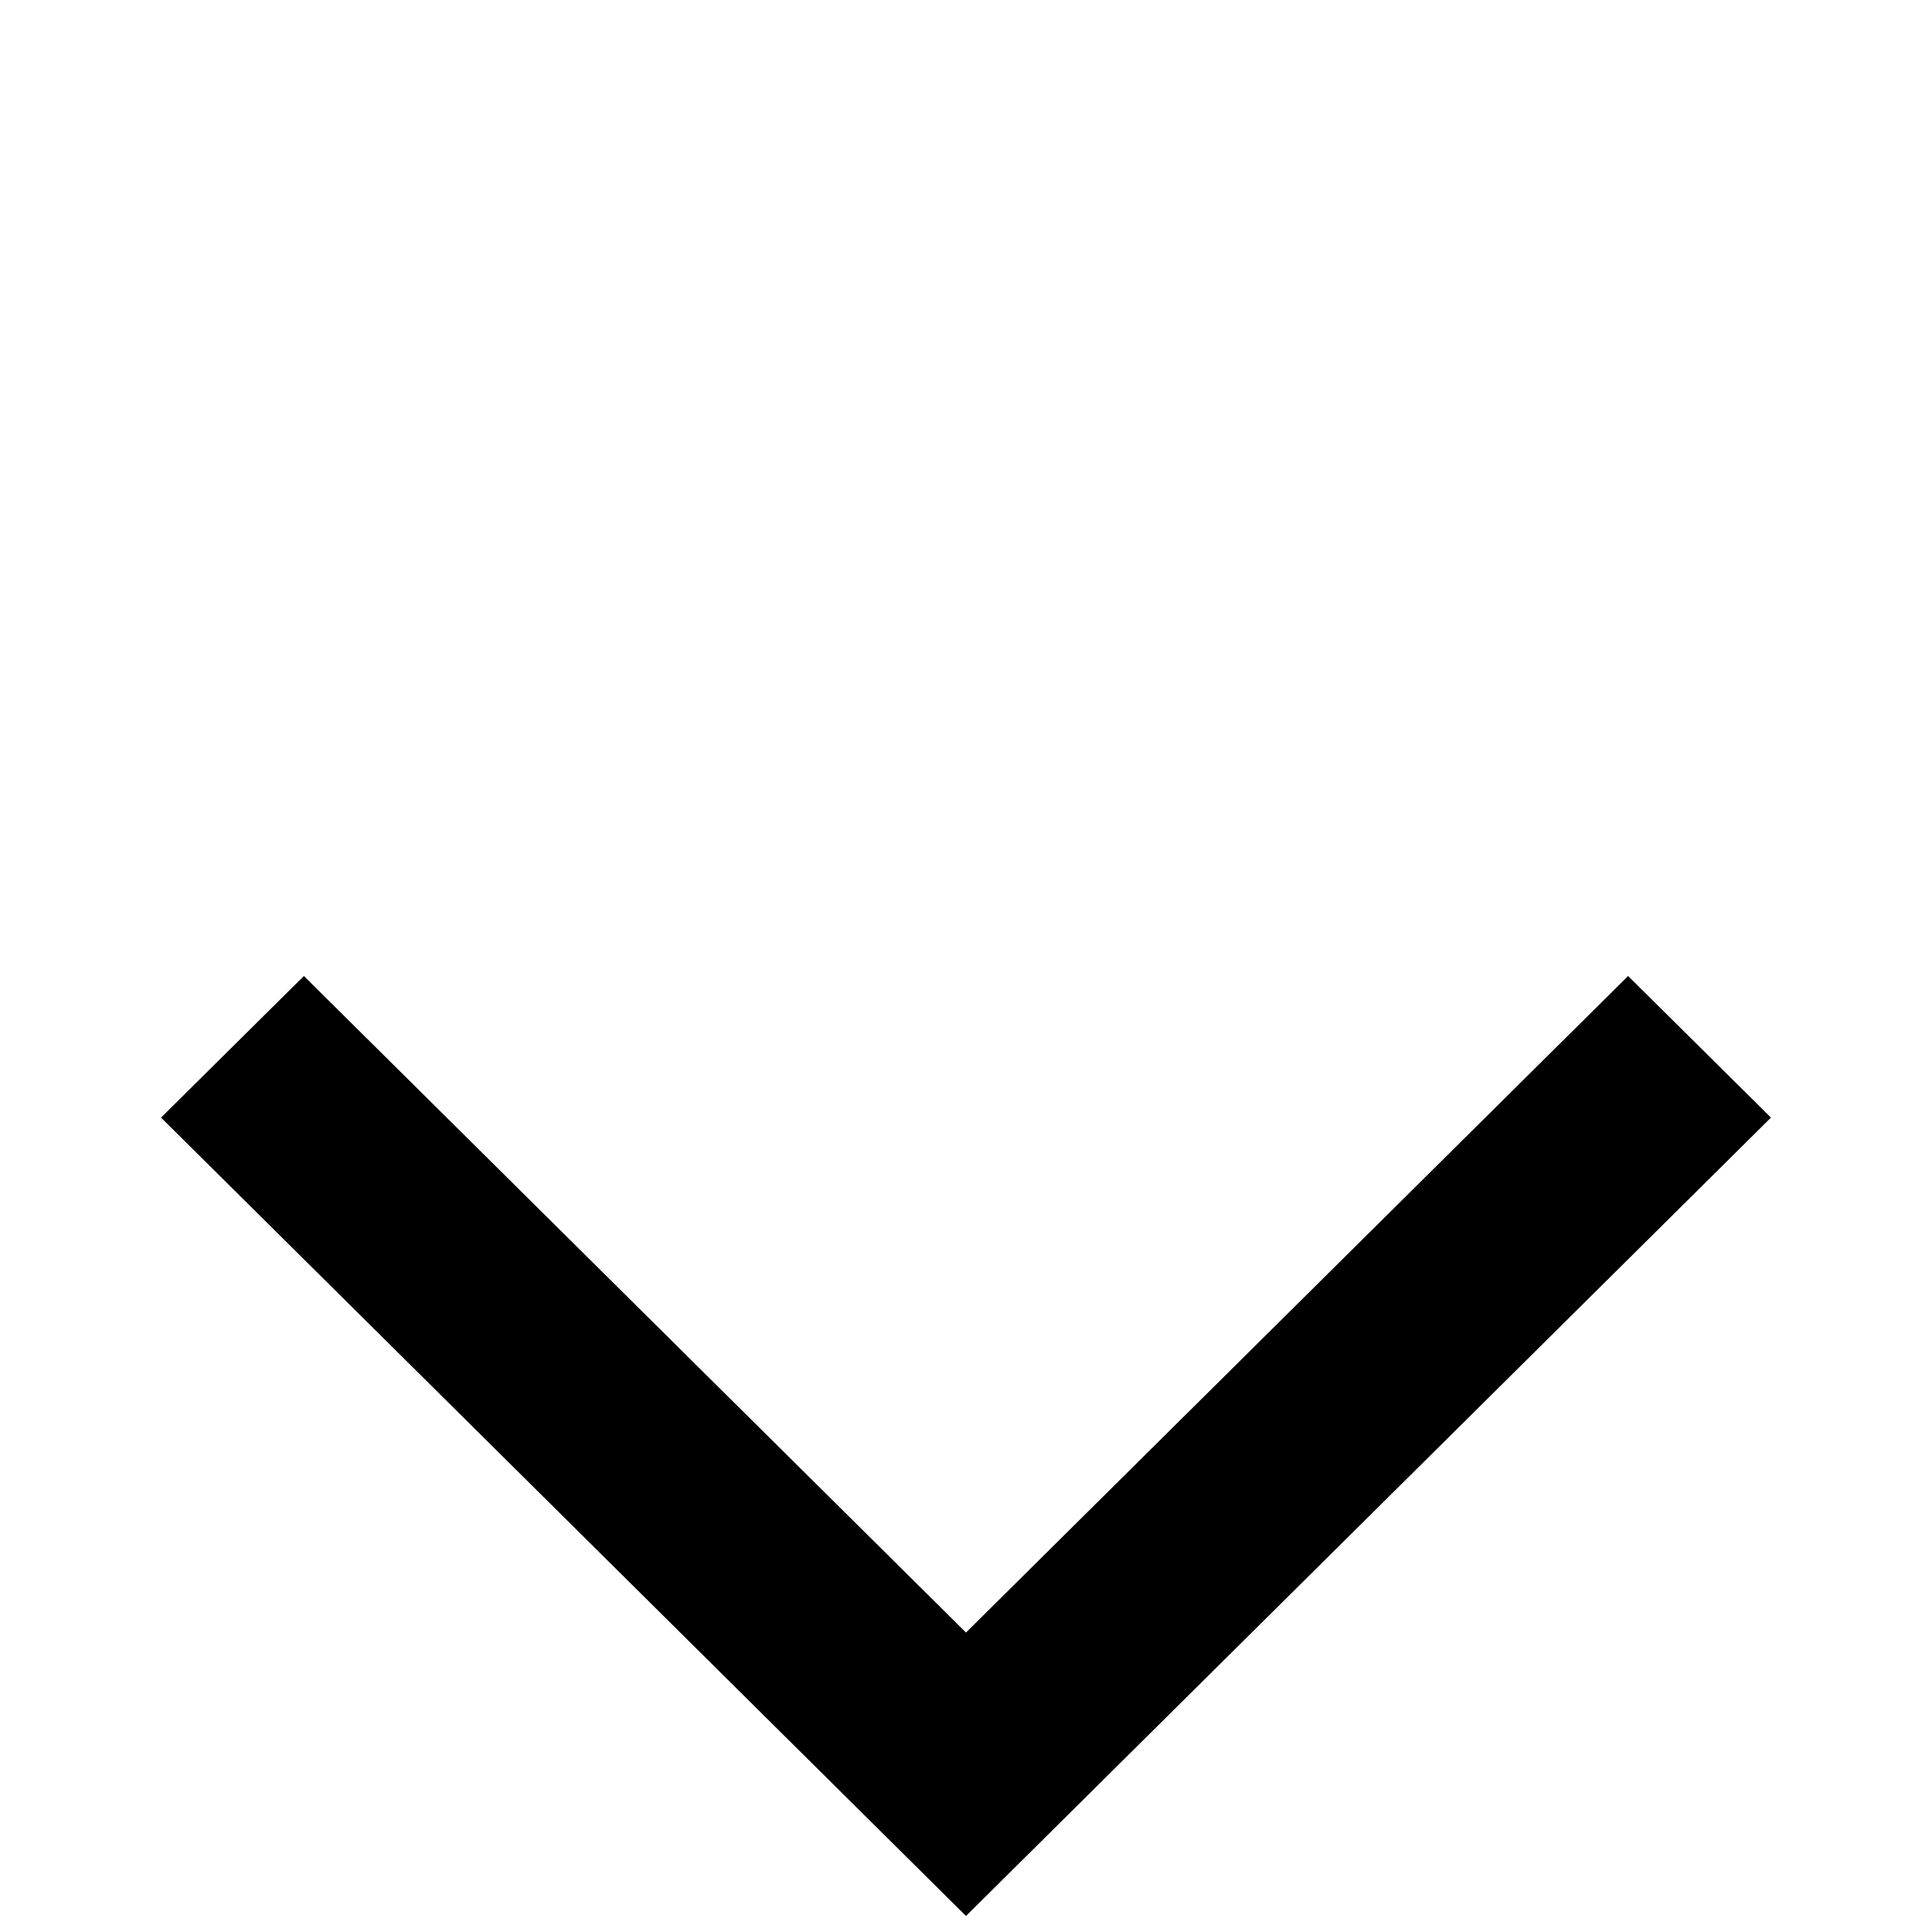 <svg width="17" height="17" viewBox="0 0 17 17" fill="none" xmlns="http://www.w3.org/2000/svg">
<g clip-path="url(#clip0_143_1063)">
<path d="M15.583 9.834L8.5 16.859L1.417 9.834L2.674 8.588L8.5 14.365L14.326 8.588L15.583 9.834Z" fill="black"/>
</g>
<defs>
<clipPath id="clip0_143_1063">
<rect width="16.818" height="16.959" fill="white" transform="matrix(0 -1.002 1.002 0 0 16.859)"/>
</clipPath>
</defs>
</svg>
